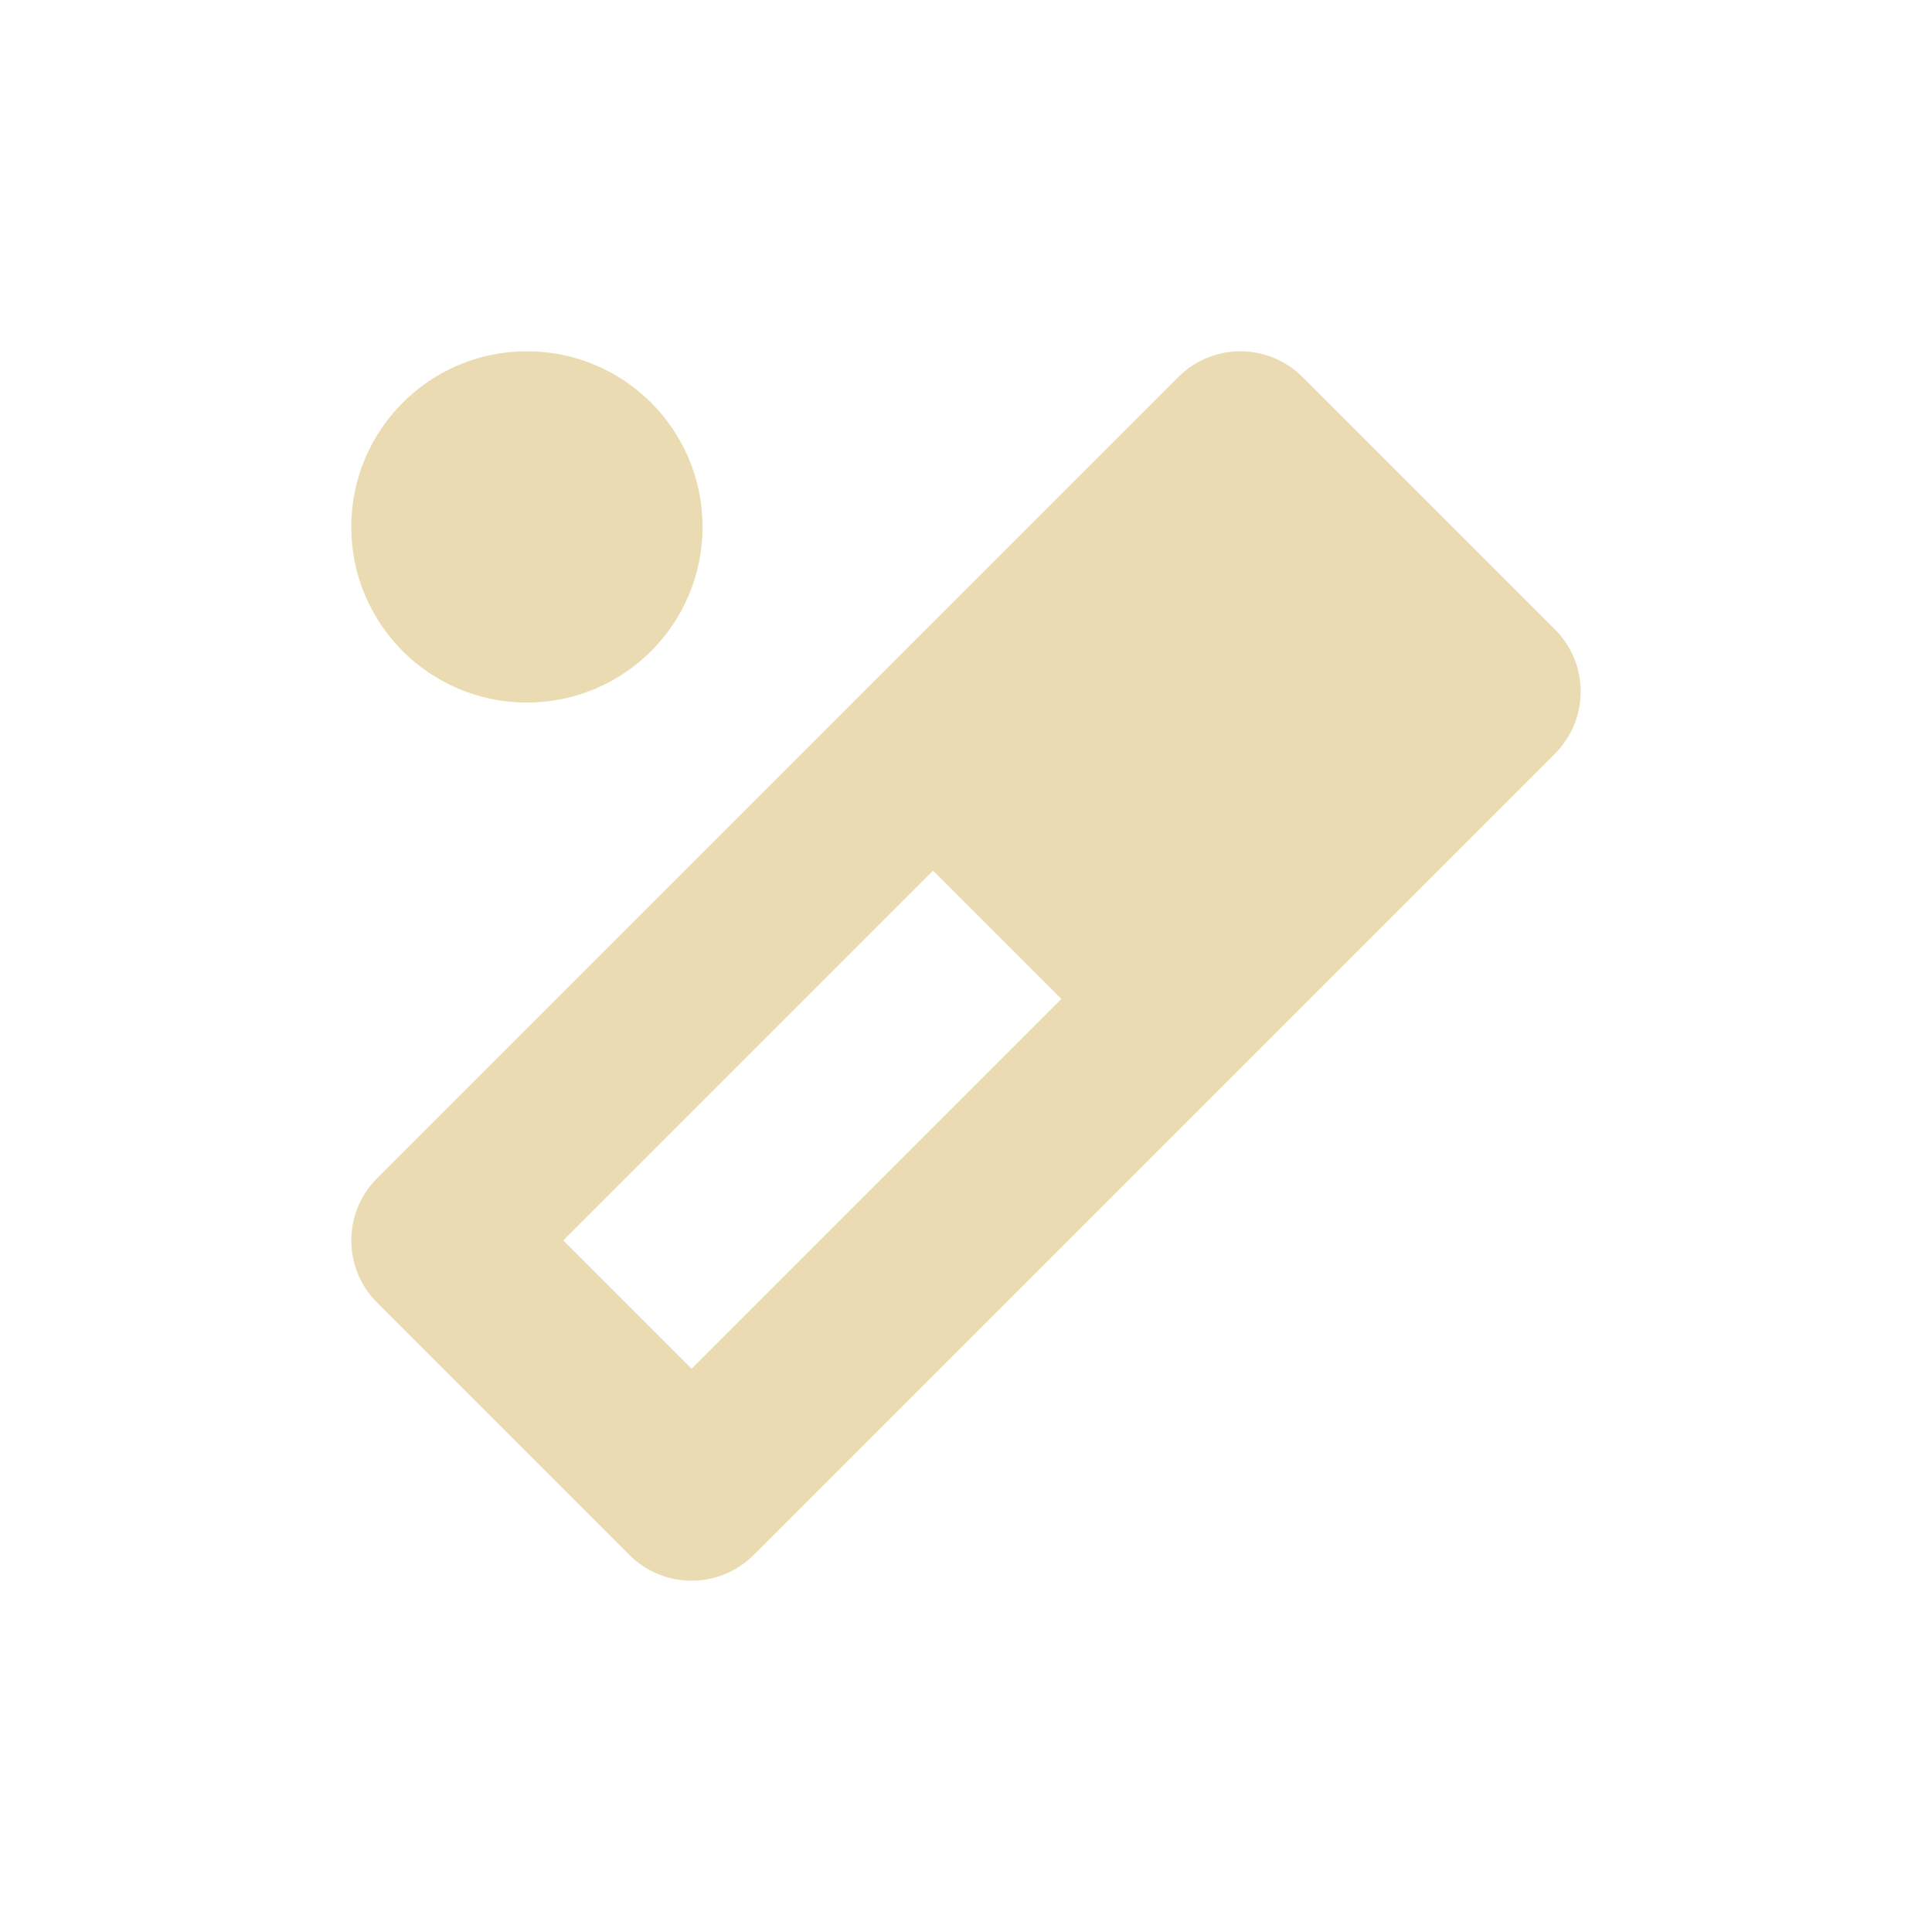 <svg width="22" height="22" version="1.1" xmlns="http://www.w3.org/2000/svg">
  <defs>
    <style id="current-color-scheme" type="text/css">.ColorScheme-Text { color:#ebdbb2; } .ColorScheme-Highlight { color:#458588; }</style>
  </defs>
  <path class="ColorScheme-Text" d="m6 4c-1.105 0-2 0.895-2 2s0.895 2 2 2 2-0.895 2-2-0.895-2-2-2zm8.109 0c-0.259 4e-3 -0.507 0.109-0.691 0.293l-9.125 9.125c-0.39 0.39-0.39 1.024 0 1.414l2.875 2.875c0.391 0.39 1.024 0.39 1.414 0l9.125-9.125c0.39-0.391 0.39-1.024 0-1.414l-2.875-2.875c-0.191-0.191-0.452-0.297-0.723-0.293zm-3.484 5.914 1.461 1.461-4.211 4.211-1.461-1.461z" fill="currentColor"/>
</svg>
